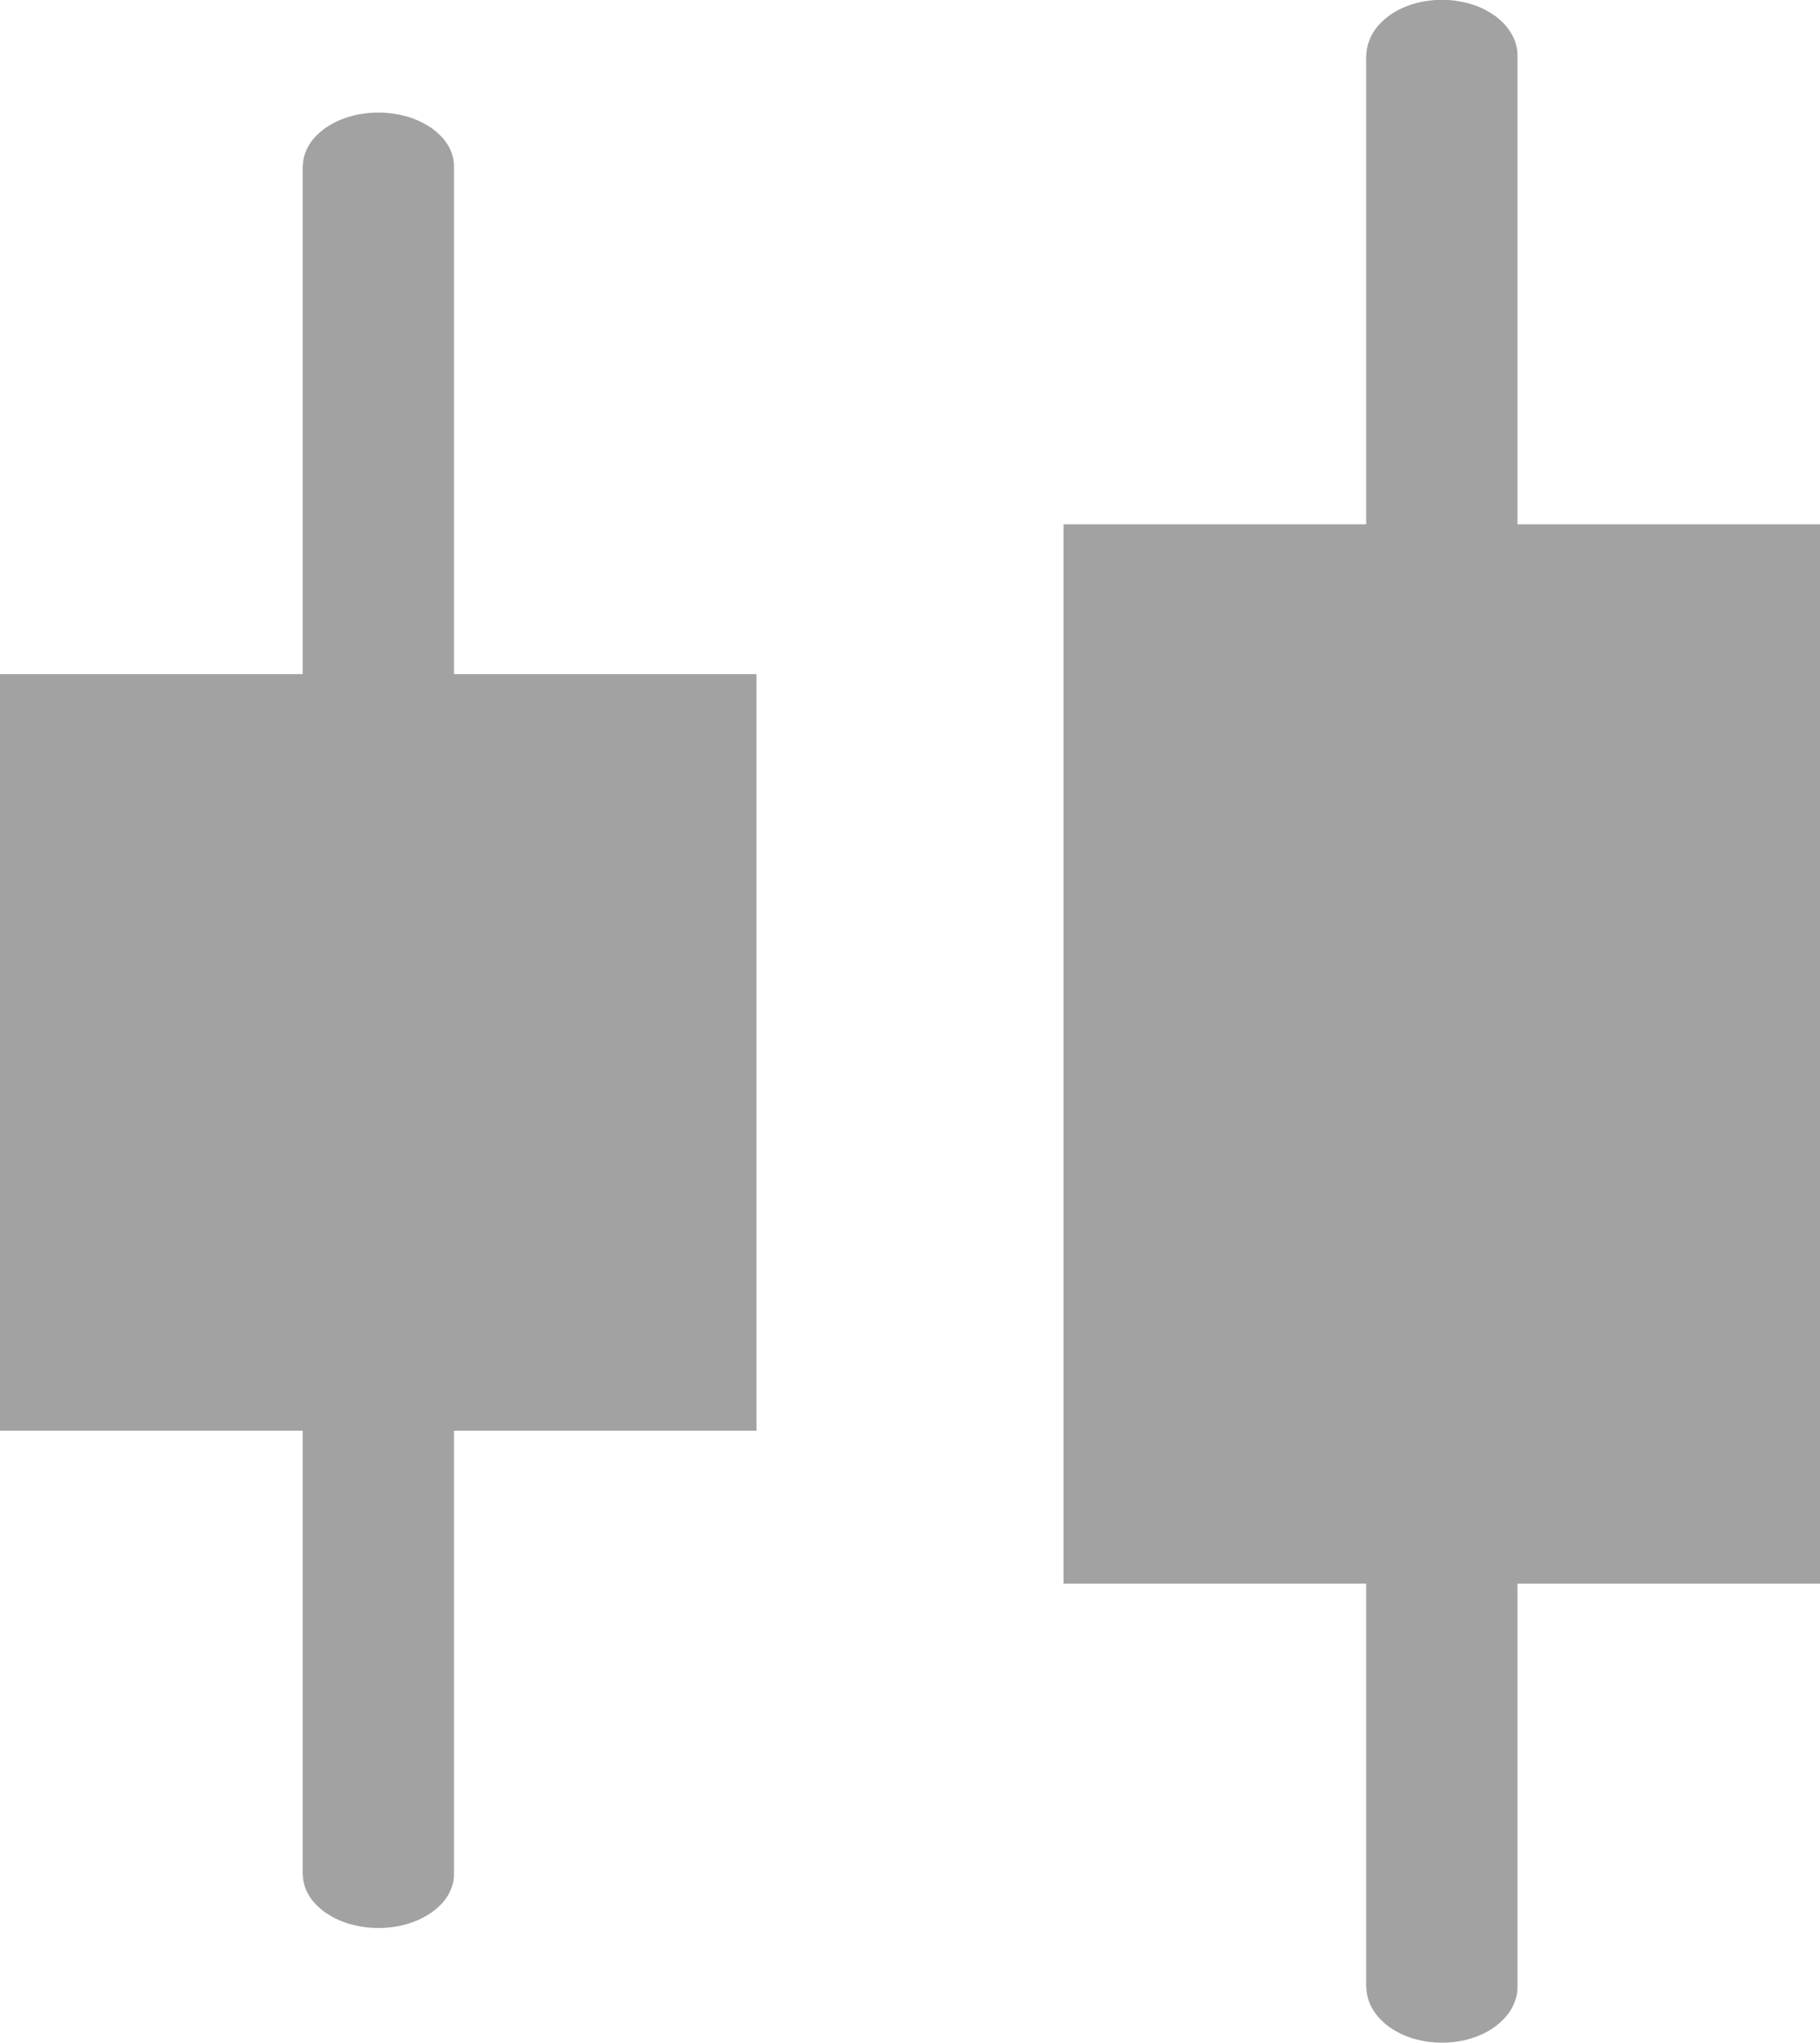<svg xmlns="http://www.w3.org/2000/svg" width="14" height="15.711" viewBox="0 0 14 15.711"><defs><style>.a{fill:#a2a2a2;}</style></defs><g transform="translate(-125 -696)"><path class="a" d="M160,189.555V176.411h1.164v13.144Zm1.164,0a.283.283,0,0,1-.012.081.363.363,0,0,1-.033.076.4.4,0,0,1-.054.071.645.645,0,0,1-.072.062.673.673,0,0,1-.088.051.713.713,0,0,1-.1.038.7.7,0,0,1-.108.023.8.8,0,0,1-.114.008.782.782,0,0,1-.114-.008.857.857,0,0,1-.108-.023.714.714,0,0,1-.1-.038.791.791,0,0,1-.088-.051.548.548,0,0,1-.072-.062.4.4,0,0,1-.054-.071.3.3,0,0,1-.033-.076.288.288,0,0,1-.012-.081.283.283,0,0,1,.012-.081.363.363,0,0,1,.033-.076.4.4,0,0,1,.054-.071.644.644,0,0,1,.072-.062.67.67,0,0,1,.088-.051.712.712,0,0,1,.1-.038.7.7,0,0,1,.108-.023.8.8,0,0,1,.114-.008.783.783,0,0,1,.114.008.857.857,0,0,1,.108.023.711.711,0,0,1,.1.038.79.79,0,0,1,.088.051.551.551,0,0,1,.072.062.4.4,0,0,1,.054.071.3.3,0,0,1,.033.076A.288.288,0,0,1,161.164,189.555Zm0-13.144a.283.283,0,0,1-.012.081.363.363,0,0,1-.033.076.4.4,0,0,1-.054.071.645.645,0,0,1-.072.062.671.671,0,0,1-.088.051.711.711,0,0,1-.1.038.7.7,0,0,1-.108.023.8.8,0,0,1-.114.008.782.782,0,0,1-.114-.008.857.857,0,0,1-.108-.023.712.712,0,0,1-.1-.038.788.788,0,0,1-.088-.051.548.548,0,0,1-.072-.062.4.4,0,0,1-.054-.071.3.3,0,0,1-.033-.076.288.288,0,0,1-.012-.081.283.283,0,0,1,.012-.08.363.363,0,0,1,.033-.076.4.4,0,0,1,.054-.071.644.644,0,0,1,.072-.062.674.674,0,0,1,.088-.051.714.714,0,0,1,.1-.038.7.7,0,0,1,.108-.023.8.8,0,0,1,.114-.008.783.783,0,0,1,.114.008.854.854,0,0,1,.108.023.713.713,0,0,1,.1.038.794.794,0,0,1,.088.051.549.549,0,0,1,.072.062.4.4,0,0,1,.054.071.3.3,0,0,1,.033.076A.288.288,0,0,1,161.164,176.411Z" transform="translate(-32.672 520.864)"/><path class="a" d="M96,224m0,0h5.819v5.819H96V224Z" transform="translate(29 477.185)"/><path class="a" d="M480,207.286V192.425h1.164v14.862Zm1.164,0a.3.3,0,0,1-.012.083.381.381,0,0,1-.033.079.415.415,0,0,1-.054.074.655.655,0,0,1-.072.065.668.668,0,0,1-.088.053.7.7,0,0,1-.1.039.68.68,0,0,1-.108.024.776.776,0,0,1-.114.008.759.759,0,0,1-.114-.008.834.834,0,0,1-.108-.024.7.7,0,0,1-.1-.039.788.788,0,0,1-.088-.053.555.555,0,0,1-.072-.065.415.415,0,0,1-.054-.074.312.312,0,0,1-.033-.079.308.308,0,0,1-.012-.083.3.3,0,0,1,.012-.083.381.381,0,0,1,.033-.079.414.414,0,0,1,.054-.074.653.653,0,0,1,.072-.065.668.668,0,0,1,.088-.053.7.7,0,0,1,.1-.039.681.681,0,0,1,.108-.024.773.773,0,0,1,.114-.008.758.758,0,0,1,.114.008.834.834,0,0,1,.108.024.7.7,0,0,1,.1.039.788.788,0,0,1,.088.053.556.556,0,0,1,.072.065.414.414,0,0,1,.054.074.311.311,0,0,1,.033.079A.308.308,0,0,1,481.164,207.286Zm0-14.862a.3.3,0,0,1-.012.083.381.381,0,0,1-.033.079.415.415,0,0,1-.054.074.652.652,0,0,1-.072.065.668.668,0,0,1-.088.053.7.7,0,0,1-.1.039.68.68,0,0,1-.108.024.774.774,0,0,1-.114.008.757.757,0,0,1-.114-.008.831.831,0,0,1-.108-.024.7.7,0,0,1-.1-.039.788.788,0,0,1-.088-.053.555.555,0,0,1-.072-.065.415.415,0,0,1-.054-.074.312.312,0,0,1-.033-.079.308.308,0,0,1-.012-.083.3.3,0,0,1,.012-.083.381.381,0,0,1,.033-.079.414.414,0,0,1,.054-.074.653.653,0,0,1,.072-.065.668.668,0,0,1,.088-.053.7.7,0,0,1,.1-.039.68.68,0,0,1,.108-.024.775.775,0,0,1,.114-.008.76.76,0,0,1,.114.008.834.834,0,0,1,.108.024.7.7,0,0,1,.1.039.788.788,0,0,1,.088.053.555.555,0,0,1,.072.065.414.414,0,0,1,.054.074.312.312,0,0,1,.033.079A.308.308,0,0,1,481.164,192.425Z" transform="translate(-344.491 504)"/><path class="a" d="M416,480m0,0h5.819v8.147H416V480Z" transform="translate(-282.819 220.033)"/></g></svg>